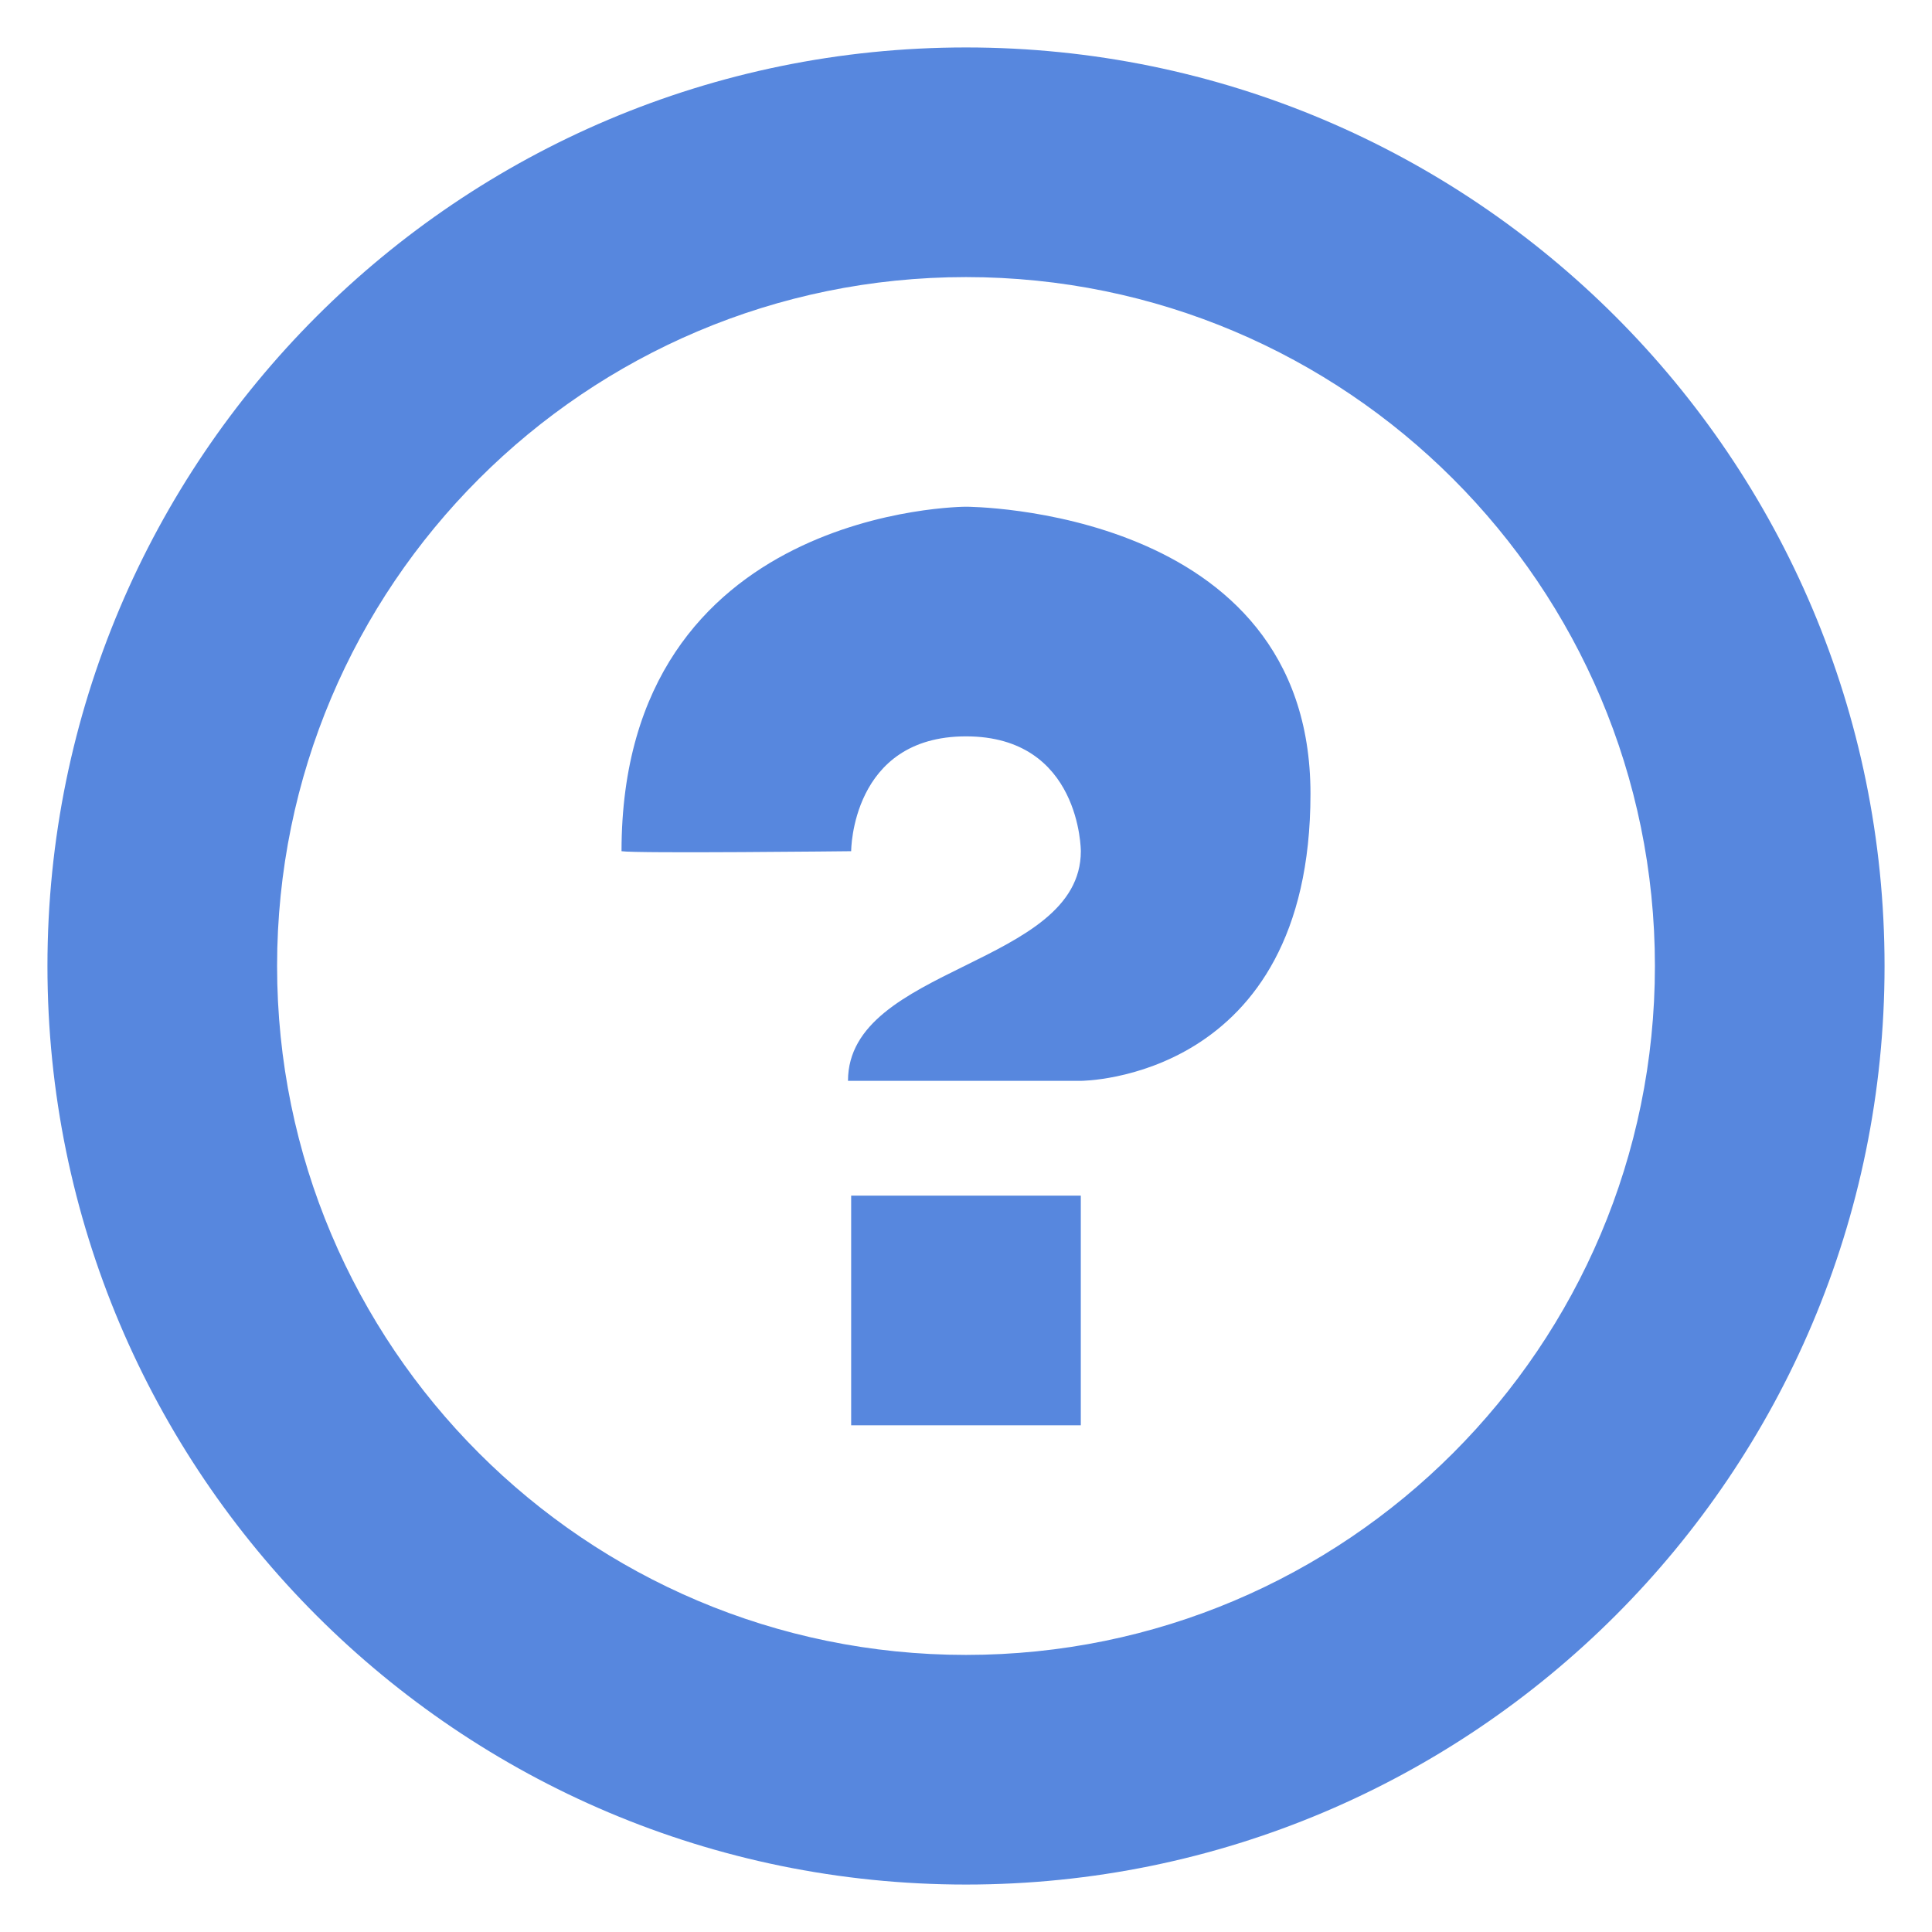 <?xml version="1.0" encoding="UTF-8" standalone="no"?>
<svg
   xmlns:dc="http://purl.org/dc/elements/1.1/"
   xmlns:cc="http://creativecommons.org/ns#"
   xmlns:rdf="http://www.w3.org/1999/02/22-rdf-syntax-ns#"
   xmlns:svg="http://www.w3.org/2000/svg"
   xmlns="http://www.w3.org/2000/svg"
   xmlns:sodipodi="http://sodipodi.sourceforge.net/DTD/sodipodi-0.dtd"
   xmlns:inkscape="http://www.inkscape.org/namespaces/inkscape"
   height="50"
   width="50"
   id="svg2"
   version="1.1"
   inkscape:version="0.91 r13725"
   sodipodi:docname="help.svg">
  <defs
     id="defs8" />
  <sodipodi:namedview
     pagecolor="#ffffff"
     bordercolor="#666666"
     borderopacity="1"
     objecttolerance="10"
     gridtolerance="10"
     guidetolerance="10"
     inkscape:pageopacity="0"
     inkscape:pageshadow="2"
     inkscape:window-width="799"
     inkscape:window-height="564"
     id="namedview6"
     showgrid="false"
     inkscape:zoom="5.448472"
     inkscape:cx="25.226889"
     inkscape:cy="21.579628"
     inkscape:window-x="419"
     inkscape:window-y="395"
     inkscape:window-maximized="0"
     inkscape:current-layer="svg2" />
  <path
     d="m 22.028,36.886 5.943,0 0,-5.943 -5.943,0 0,5.943 z M 25,13.114 c 0,0 -8.915,0 -8.915,8.915 0.371,0.062 5.943,0 5.943,0 0,0 0,-2.972 2.972,-2.972 2.972,0 2.972,2.972 2.972,2.972 C 27.972,25 21.946,25 21.946,27.972 l 6.026,0 c 0,0 5.943,0 5.943,-7.429 C 33.915,13.114 25,13.114 25,13.114 Z M 25,1.228 C 11.872,1.228 1.228,11.872 1.228,25 1.228,38.128 11.872,48.772 25,48.772 38.128,48.772 48.772,38.128 48.772,25 48.772,11.872 38.128,1.228 25,1.228 Z M 25,42.829 C 15.155,42.829 7.171,34.843 7.171,25 7.171,15.155 15.155,7.171 25,7.171 c 9.843,0 17.829,7.985 17.829,17.829 0,9.843 -7.986,17.829 -17.829,17.829 z"
     id="path4"
     inkscape:connector-curvature="0"
     style="fill:#5787de" />
</svg>

